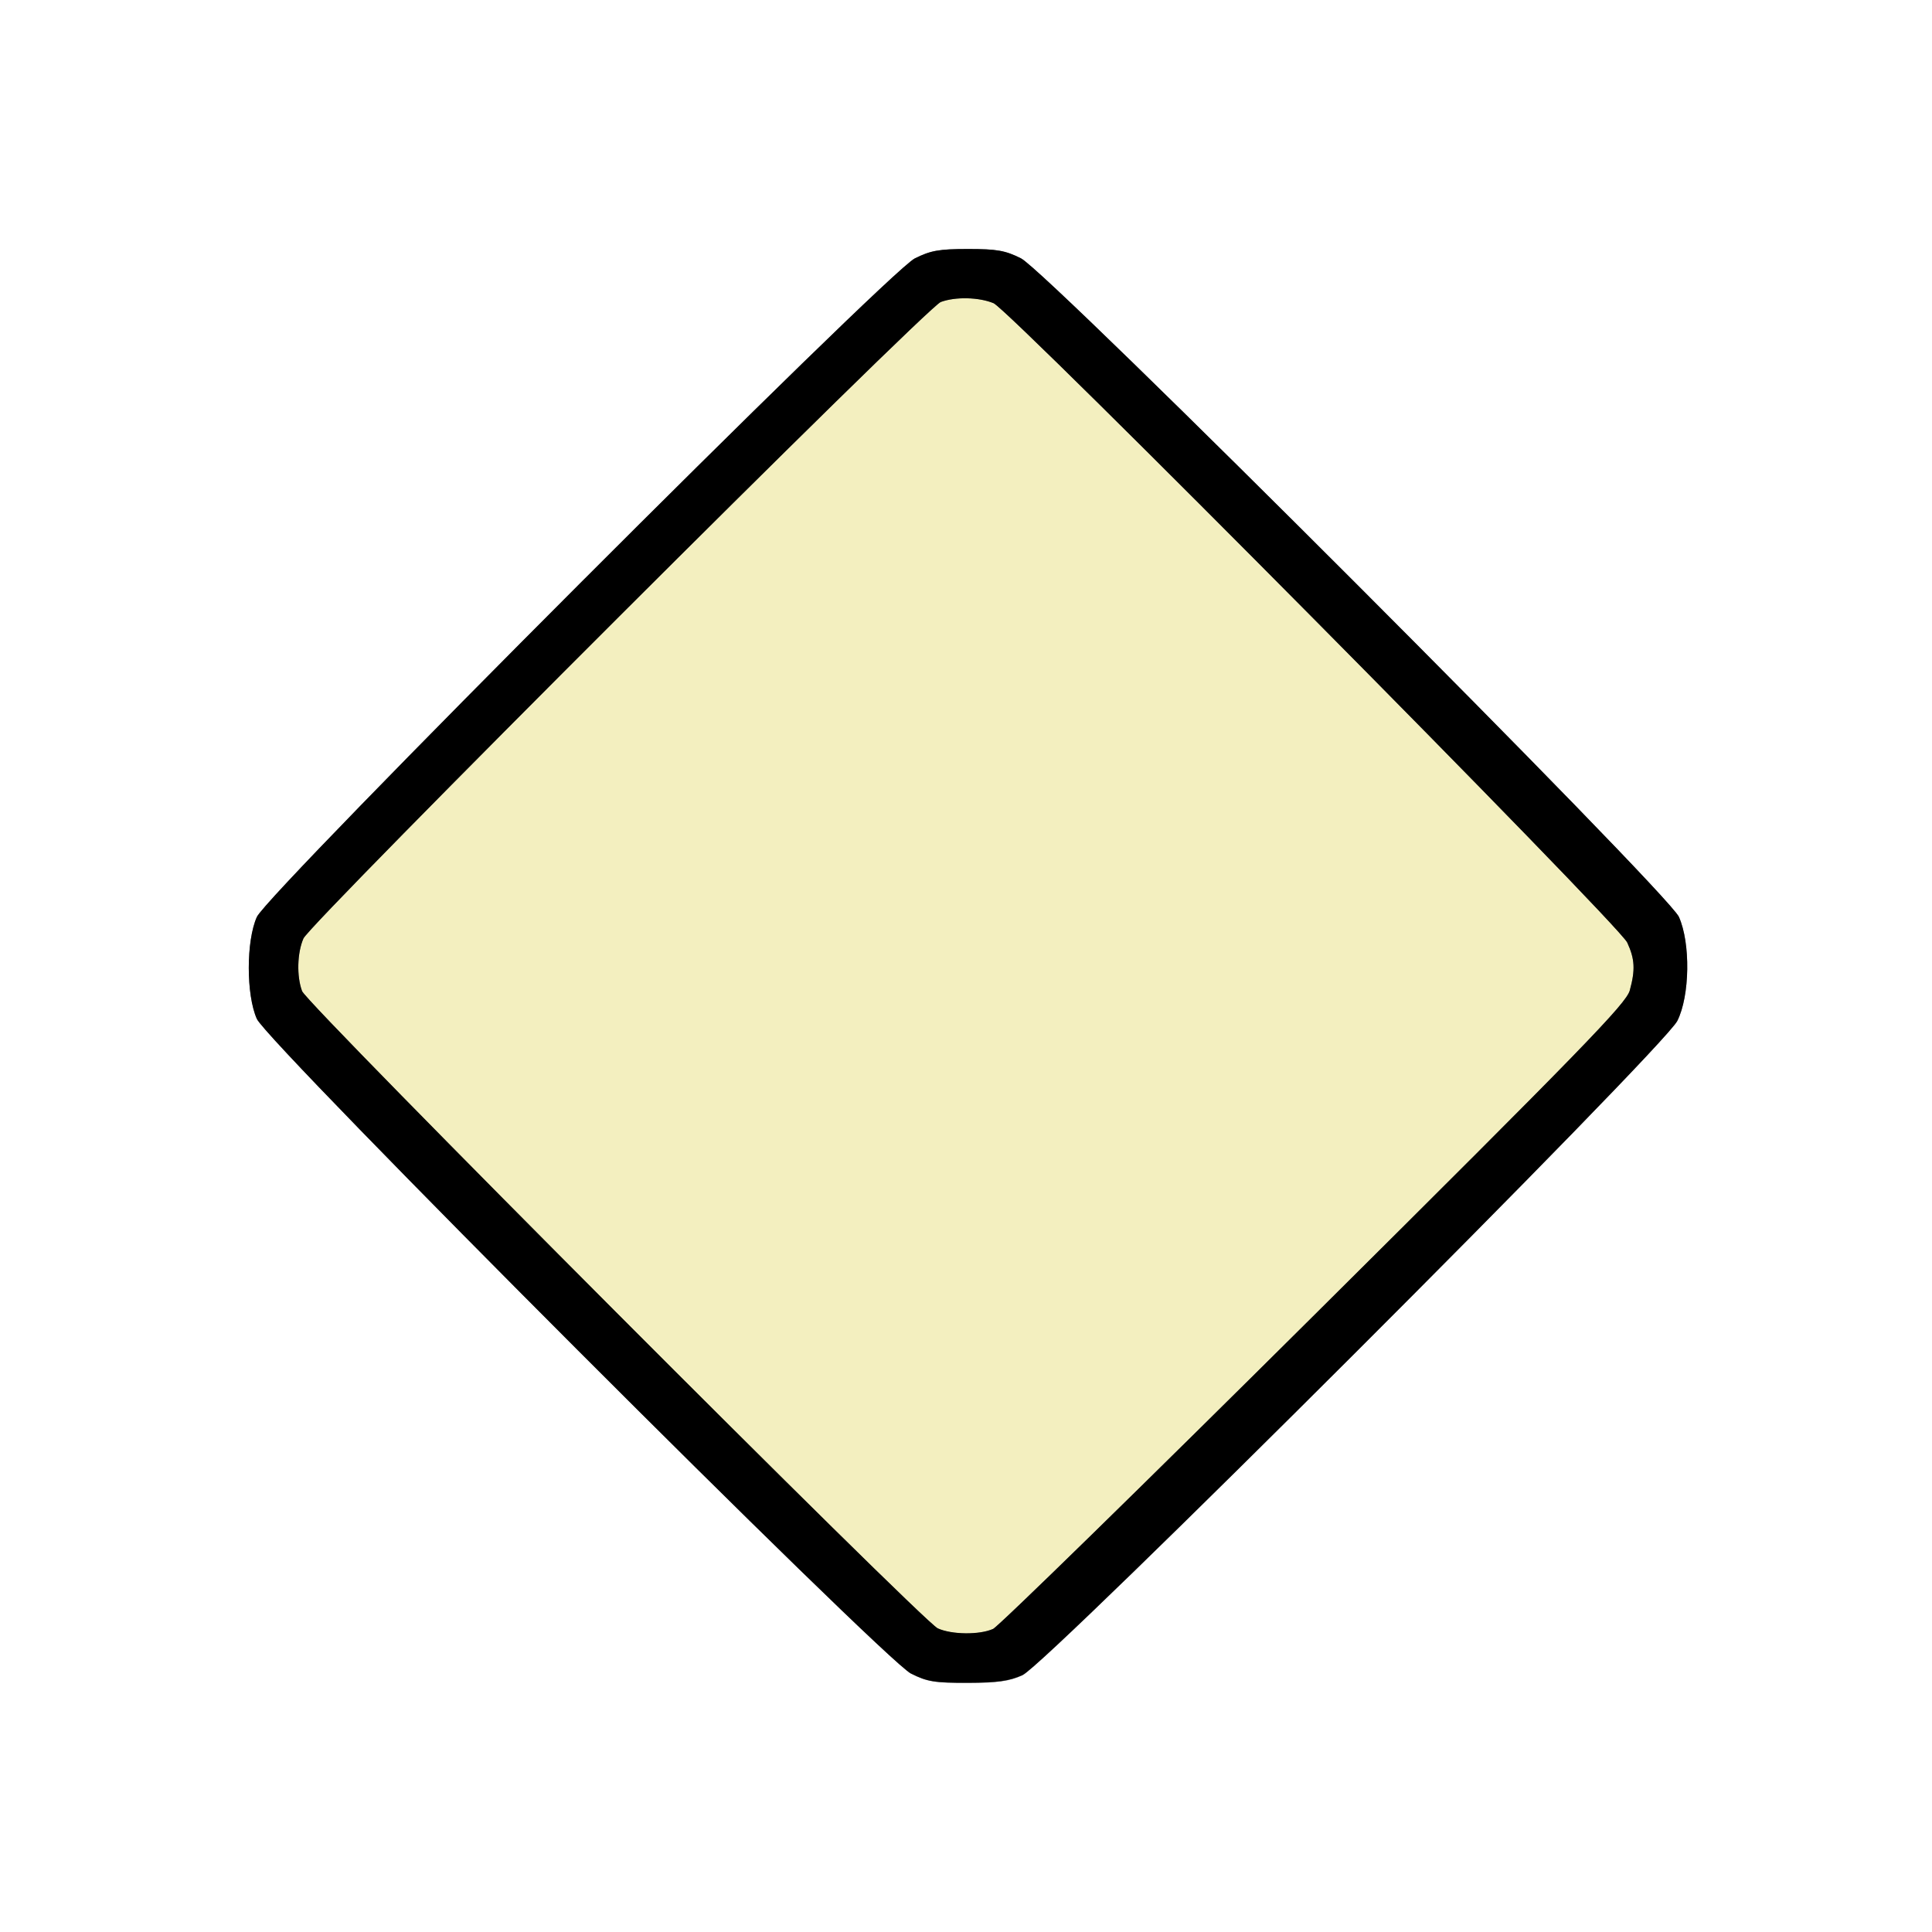 <?xml version="1.0" encoding="UTF-8" standalone="no"?>
<!-- Created with Inkscape (http://www.inkscape.org/) -->

<svg
   xmlns:dc="http://purl.org/dc/elements/1.1/"
   xmlns:cc="http://creativecommons.org/ns#"
   xmlns:rdf="http://www.w3.org/1999/02/22-rdf-syntax-ns#"
   xmlns:svg="http://www.w3.org/2000/svg"
   xmlns="http://www.w3.org/2000/svg"
   xmlns:sodipodi="http://sodipodi.sourceforge.net/DTD/sodipodi-0.dtd"
   xmlns:inkscape="http://www.inkscape.org/namespaces/inkscape"
   version="1.1"
   id="svg2"
   width="16"
   height="16"
   viewBox="0 0 16 16"
   sodipodi:docname="DECORATE_KEYFRAME.svg"
   inkscape:version="0.92.4 (5da689c313, 2019-01-14)">
  <rect x="0" y="0" width="16" height="16" fill="#808080" stroke="none"/>
  <defs
     id="defs6" />
  <sodipodi:namedview
     pagecolor="#ffffff"
     bordercolor="#666666"
     borderopacity="1"
     objecttolerance="10"
     gridtolerance="10"
     guidetolerance="10"
     inkscape:pageopacity="0"
     inkscape:pageshadow="2"
     inkscape:window-width="1127"
     inkscape:window-height="736"
     id="namedview4"
     showgrid="false"
     inkscape:zoom="14.75"
     inkscape:cx="-1.0169492"
     inkscape:cy="8"
     inkscape:window-x="0"
     inkscape:window-y="0"
     inkscape:window-maximized="0"
     inkscape:current-layer="svg2" />
  <g
     id="DECORATE_KEYFRAME">
    <path
       style="fill:#ffffff;stroke-width:0.031"
       d="M 0,8 V 0 h 8 8 v 8 8 H 8 0 Z m 8.469,5.873 C 8.673,13.781 13.779,8.679 13.891,8.455 13.995,8.248 14.002,7.811 13.904,7.594 13.812,7.39 8.679,2.252 8.455,2.14 8.324,2.075 8.256,2.062 8.016,2.062 7.775,2.062 7.707,2.075 7.576,2.14 7.352,2.252 2.219,7.39 2.127,7.594 c -0.089,0.199 -0.089,0.645 10e-7,0.844 0.092,0.204 5.194,5.31 5.418,5.423 0.134,0.067 0.196,0.077 0.469,0.077 0.247,-5.41e-4 0.344,-0.014 0.455,-0.064 z"
       id="path823"
       inkscape:connector-curvature="0" />
    <path
       style="fill:#f3efbf;stroke-width:0.031"
       d="M 7.766,13.486 C 7.638,13.428 2.543,8.32 2.501,8.209 2.456,8.086 2.461,7.891 2.513,7.772 2.57,7.642 7.673,2.545 7.791,2.501 c 0.121,-0.045 0.316,-0.041 0.437,0.009 0.139,0.058 5.176,5.141 5.248,5.295 0.063,0.136 0.068,0.226 0.021,0.397 C 13.467,8.311 13.11,8.679 10.884,10.891 9.466,12.3 8.269,13.47 8.223,13.491 c -0.111,0.05 -0.342,0.048 -0.458,-0.005 z"
       id="path821"
       inkscape:connector-curvature="0" />
    <path
       style="fill:#000000;stroke-width:0.031"
       d="M 7.545,13.86 C 7.321,13.748 2.219,8.642 2.127,8.438 2.038,8.239 2.038,7.792 2.127,7.594 2.219,7.39 7.352,2.252 7.576,2.14 7.707,2.075 7.775,2.062 8.016,2.062 c 0.24,0 0.309,0.012 0.439,0.077 0.225,0.112 5.358,5.25 5.449,5.454 0.097,0.217 0.091,0.654 -0.013,0.861 -0.112,0.225 -5.218,5.326 -5.423,5.418 -0.111,0.05 -0.208,0.063 -0.455,0.064 -0.273,5.97e-4 -0.335,-0.009 -0.469,-0.077 z M 8.223,13.491 C 8.269,13.47 9.466,12.3 10.884,10.891 13.11,8.679 13.467,8.311 13.497,8.203 13.544,8.032 13.539,7.942 13.476,7.806 13.404,7.651 8.366,2.569 8.228,2.511 8.107,2.461 7.912,2.456 7.791,2.501 7.673,2.545 2.57,7.642 2.513,7.772 c -0.052,0.119 -0.057,0.314 -0.011,0.436 0.041,0.111 5.137,5.219 5.264,5.277 0.116,0.053 0.347,0.055 0.458,0.005 z"
       id="path819"
       inkscape:connector-curvature="0" />
  </g>
</svg>
